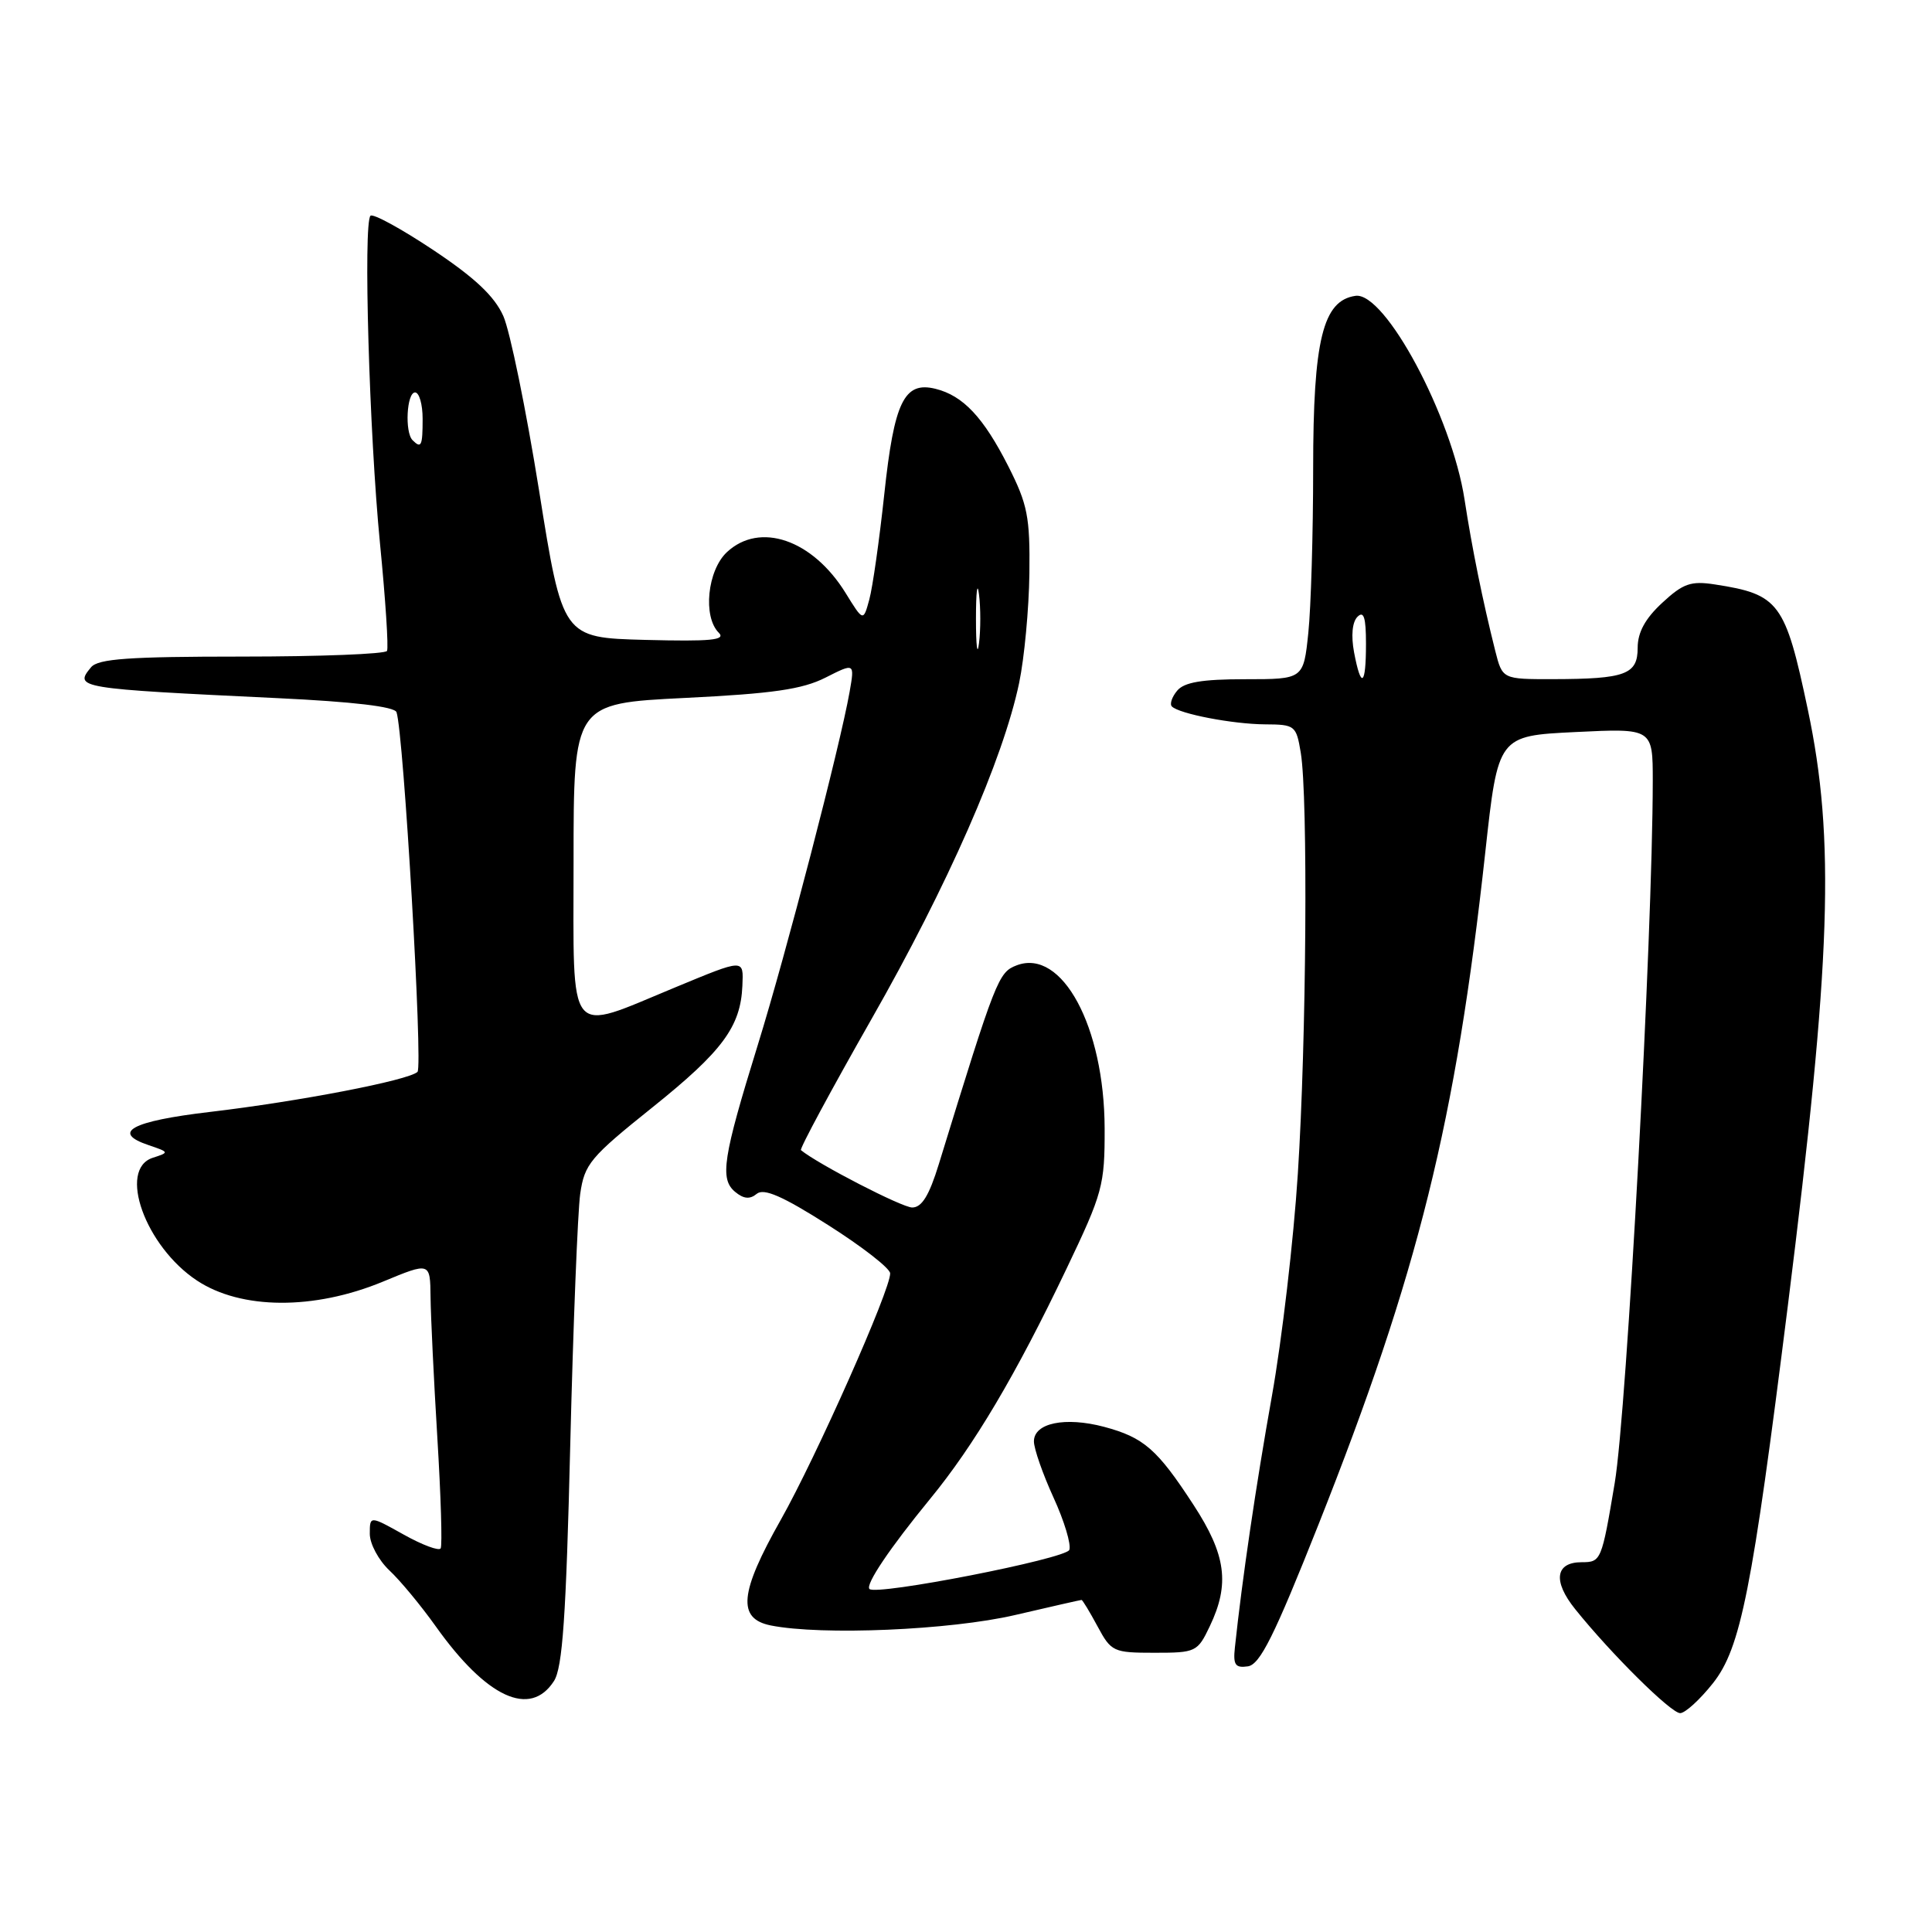 <?xml version="1.0" encoding="UTF-8" standalone="no"?>
<!DOCTYPE svg PUBLIC "-//W3C//DTD SVG 1.1//EN" "http://www.w3.org/Graphics/SVG/1.1/DTD/svg11.dtd" >
<svg xmlns="http://www.w3.org/2000/svg" xmlns:xlink="http://www.w3.org/1999/xlink" version="1.1" viewBox="0 0 256 256">
 <g >
 <path fill="currentColor"
d=" M 226.97 223.04 C 230.66 218.38 232.16 210.79 236.90 173.00 C 242.65 127.07 243.18 111.23 239.54 94.00 C 236.55 79.82 235.75 78.75 227.22 77.44 C 224.05 76.95 223.02 77.31 220.25 79.88 C 218.00 81.96 217.00 83.79 217.00 85.83 C 217.00 89.37 215.40 89.97 205.79 89.99 C 199.08 90.00 199.08 90.00 198.13 86.25 C 196.46 79.59 195.05 72.65 194.06 66.19 C 192.37 55.18 183.52 38.64 179.61 39.20 C 175.28 39.82 174.00 45.05 174.00 62.10 C 174.00 70.69 173.71 80.47 173.36 83.85 C 172.72 90.00 172.72 90.00 164.98 90.00 C 159.27 90.00 156.91 90.40 155.98 91.52 C 155.28 92.36 154.97 93.30 155.28 93.61 C 156.26 94.59 163.35 95.95 167.62 95.98 C 171.60 96.00 171.76 96.13 172.36 99.75 C 173.33 105.62 173.11 137.89 171.97 155.52 C 171.41 164.31 169.86 177.57 168.53 185.00 C 166.42 196.83 164.59 209.25 163.63 218.30 C 163.38 220.61 163.68 221.04 165.35 220.80 C 166.96 220.56 168.84 216.79 174.71 202.00 C 187.92 168.70 192.90 148.63 196.81 112.91 C 198.50 97.50 198.50 97.50 208.75 97.00 C 219.00 96.50 219.00 96.50 219.00 103.50 C 218.98 123.95 215.57 186.87 213.96 196.50 C 212.23 206.81 212.15 207.00 209.59 207.00 C 206.08 207.00 205.73 209.51 208.72 213.22 C 213.48 219.15 221.41 227.00 222.63 227.00 C 223.29 227.00 225.24 225.22 226.97 223.04 Z  M 73.40 222.75 C 74.54 220.99 75.01 214.21 75.56 191.50 C 75.95 175.55 76.55 160.56 76.88 158.20 C 77.45 154.23 78.20 153.34 86.49 146.70 C 95.73 139.29 98.14 136.04 98.37 130.62 C 98.52 127.02 98.70 127.01 89.45 130.84 C 74.96 136.83 76.00 138.12 76.00 114.18 C 76.00 93.21 76.00 93.21 90.75 92.48 C 102.40 91.91 106.31 91.34 109.38 89.79 C 113.25 87.83 113.25 87.83 112.58 91.66 C 111.32 98.83 104.14 126.45 100.40 138.50 C 95.78 153.42 95.35 156.22 97.41 157.93 C 98.54 158.87 99.37 158.94 100.27 158.19 C 101.21 157.41 103.68 158.48 109.72 162.32 C 114.22 165.17 117.92 168.05 117.95 168.72 C 118.04 170.80 108.15 193.07 103.46 201.38 C 97.99 211.05 97.66 214.48 102.13 215.38 C 108.88 216.73 125.91 216.00 134.50 214.00 C 139.22 212.90 143.18 212.00 143.31 212.00 C 143.44 212.00 144.39 213.57 145.43 215.50 C 147.24 218.87 147.53 219.00 152.97 219.00 C 158.46 219.00 158.68 218.90 160.31 215.47 C 162.98 209.88 162.46 206.02 158.15 199.41 C 153.34 192.02 151.56 190.47 146.29 189.06 C 141.14 187.70 137.00 188.55 137.00 190.99 C 137.00 191.96 138.17 195.31 139.59 198.42 C 141.02 201.53 141.96 204.66 141.69 205.37 C 141.23 206.55 116.13 211.46 115.21 210.55 C 114.64 209.97 117.92 205.11 123.23 198.63 C 129.06 191.53 134.60 182.20 141.33 168.09 C 146.11 158.08 146.39 157.08 146.37 149.51 C 146.33 136.03 140.73 125.63 134.72 127.91 C 132.29 128.84 131.98 129.62 124.40 154.25 C 123.12 158.41 122.15 160.00 120.87 160.00 C 119.53 160.00 108.41 154.27 106.13 152.40 C 105.93 152.23 110.12 144.45 115.44 135.10 C 125.60 117.28 132.92 100.61 135.04 90.50 C 135.73 87.20 136.34 80.67 136.40 76.00 C 136.49 68.49 136.16 66.83 133.61 61.79 C 130.31 55.29 127.62 52.43 123.96 51.52 C 119.81 50.49 118.48 53.22 117.17 65.50 C 116.52 71.55 115.63 77.82 115.19 79.43 C 114.39 82.37 114.39 82.37 112.05 78.58 C 107.67 71.49 100.67 69.09 96.31 73.17 C 93.73 75.60 93.11 81.71 95.24 83.84 C 96.22 84.82 94.21 85.01 85.51 84.79 C 74.54 84.50 74.54 84.50 71.43 65.00 C 69.71 54.27 67.58 43.87 66.69 41.87 C 65.52 39.25 62.92 36.80 57.38 33.11 C 53.14 30.29 49.42 28.26 49.09 28.59 C 48.12 29.58 48.93 57.52 50.35 72.00 C 51.08 79.42 51.50 85.84 51.28 86.25 C 51.06 86.66 42.41 87.00 32.06 87.00 C 17.08 87.00 13.01 87.29 12.07 88.41 C 9.78 91.17 10.21 91.24 36.83 92.51 C 46.75 92.98 52.29 93.63 52.54 94.37 C 53.48 97.09 56.06 141.33 55.32 142.03 C 54.14 143.15 39.61 145.95 27.79 147.34 C 17.42 148.56 14.68 150.05 19.70 151.74 C 22.44 152.67 22.45 152.70 20.25 153.41 C 15.57 154.92 19.26 165.16 26.10 169.68 C 31.95 173.55 41.61 173.61 50.75 169.82 C 57.00 167.23 57.00 167.23 57.05 171.87 C 57.08 174.41 57.48 182.80 57.95 190.50 C 58.42 198.20 58.62 204.80 58.39 205.17 C 58.16 205.54 55.96 204.72 53.49 203.34 C 49.00 200.83 49.00 200.83 49.00 203.24 C 49.00 204.57 50.17 206.74 51.59 208.08 C 53.02 209.41 55.78 212.75 57.74 215.50 C 64.47 224.96 70.25 227.64 73.40 222.75 Z  M 179.42 86.43 C 179.01 84.23 179.18 82.42 179.87 81.73 C 180.71 80.89 181.00 81.82 181.00 85.30 C 181.00 90.90 180.35 91.36 179.42 86.43 Z  M 129.32 82.00 C 129.32 78.42 129.50 76.96 129.72 78.75 C 129.95 80.54 129.95 83.46 129.72 85.25 C 129.50 87.04 129.32 85.58 129.32 82.00 Z  M 54.67 58.33 C 53.61 57.28 53.89 52.00 55.00 52.00 C 55.55 52.00 56.00 53.58 56.00 55.50 C 56.00 59.10 55.82 59.48 54.67 58.33 Z "/>
</g>
</svg>